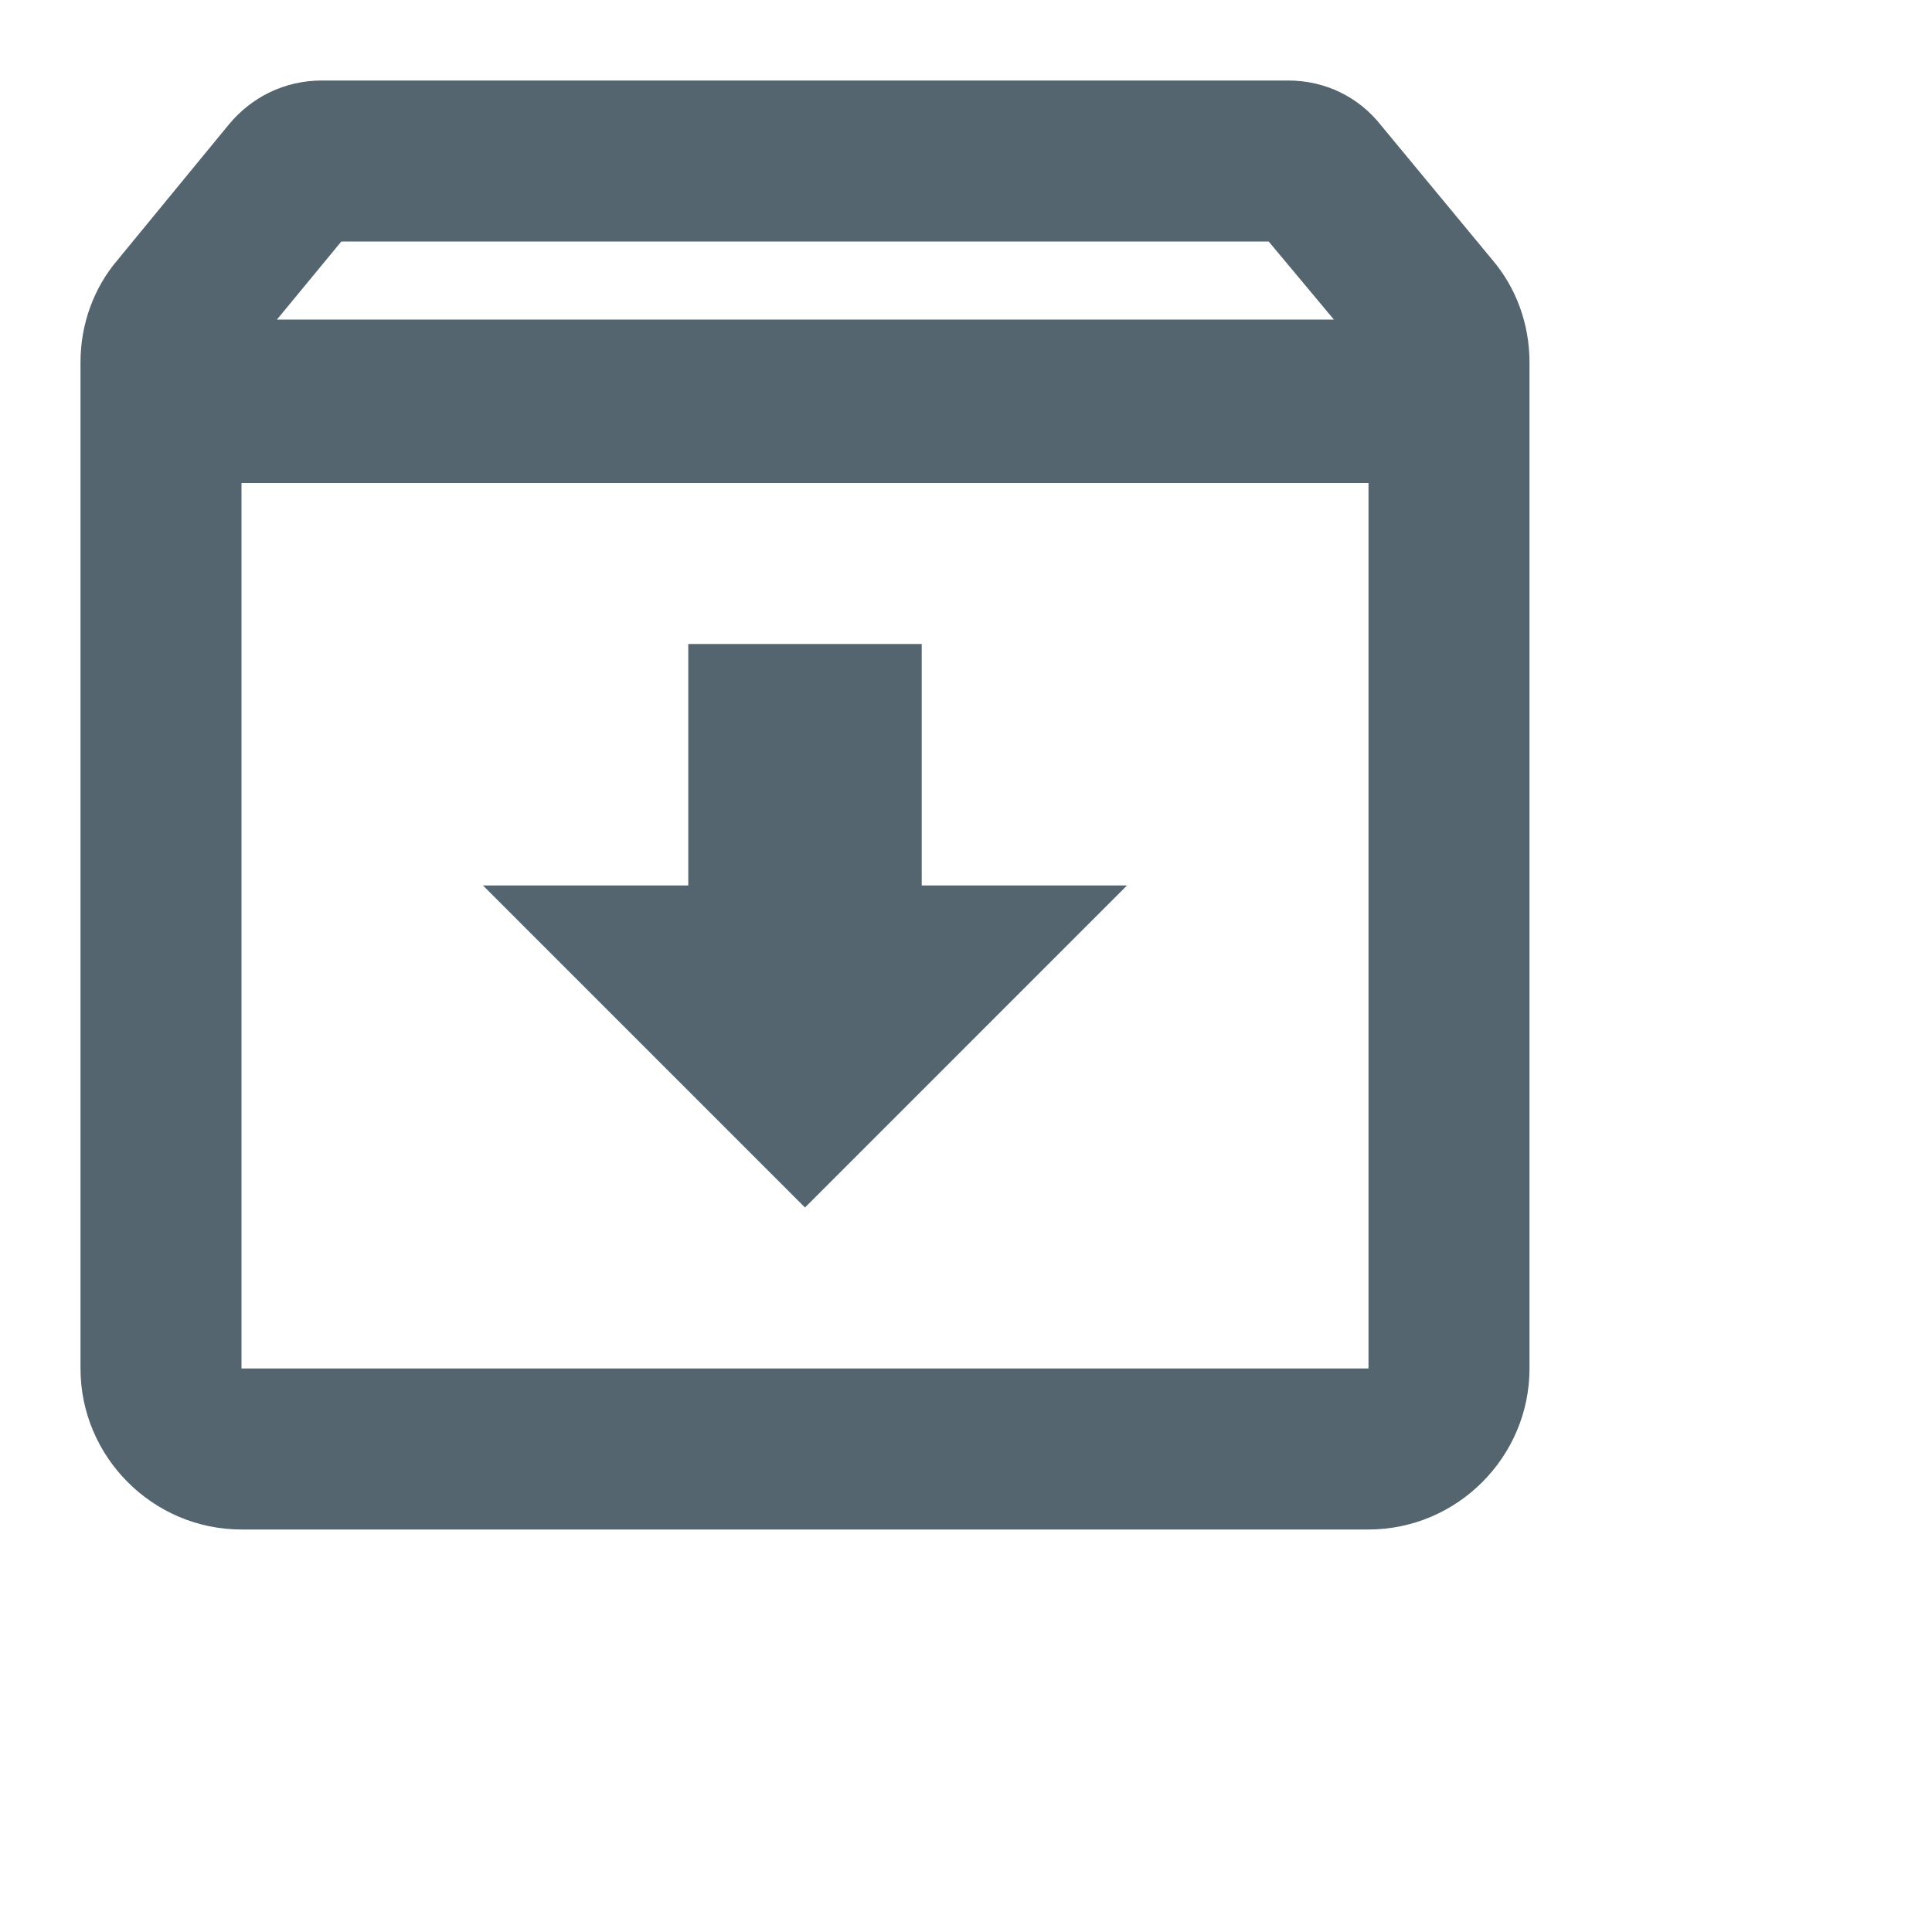 <svg xmlns="http://www.w3.org/2000/svg" viewBox="0 0 24 24" height="24" width="24" preserveAspectRatio="xMidYMid meet" class="" fill="none"><path d="M18.54 3.23L17.15 1.55C16.88 1.21 16.47 1 16 1H4C3.53 1 3.12 1.21 2.84 1.55L1.46 3.23C1.17 3.57 1 4.02 1 4.5V17C1 18.1 1.9 19 3 19H17C18.1 19 19 18.1 19 17V4.5C19 4.02 18.83 3.57 18.54 3.23ZM4.24 3H15.76L16.57 3.97H3.44L4.24 3ZM3 17V6H17V17H3ZM11.45 8H8.55V11H6L10 15L14 11H11.45V8Z" fill="#54656f"></path></svg>